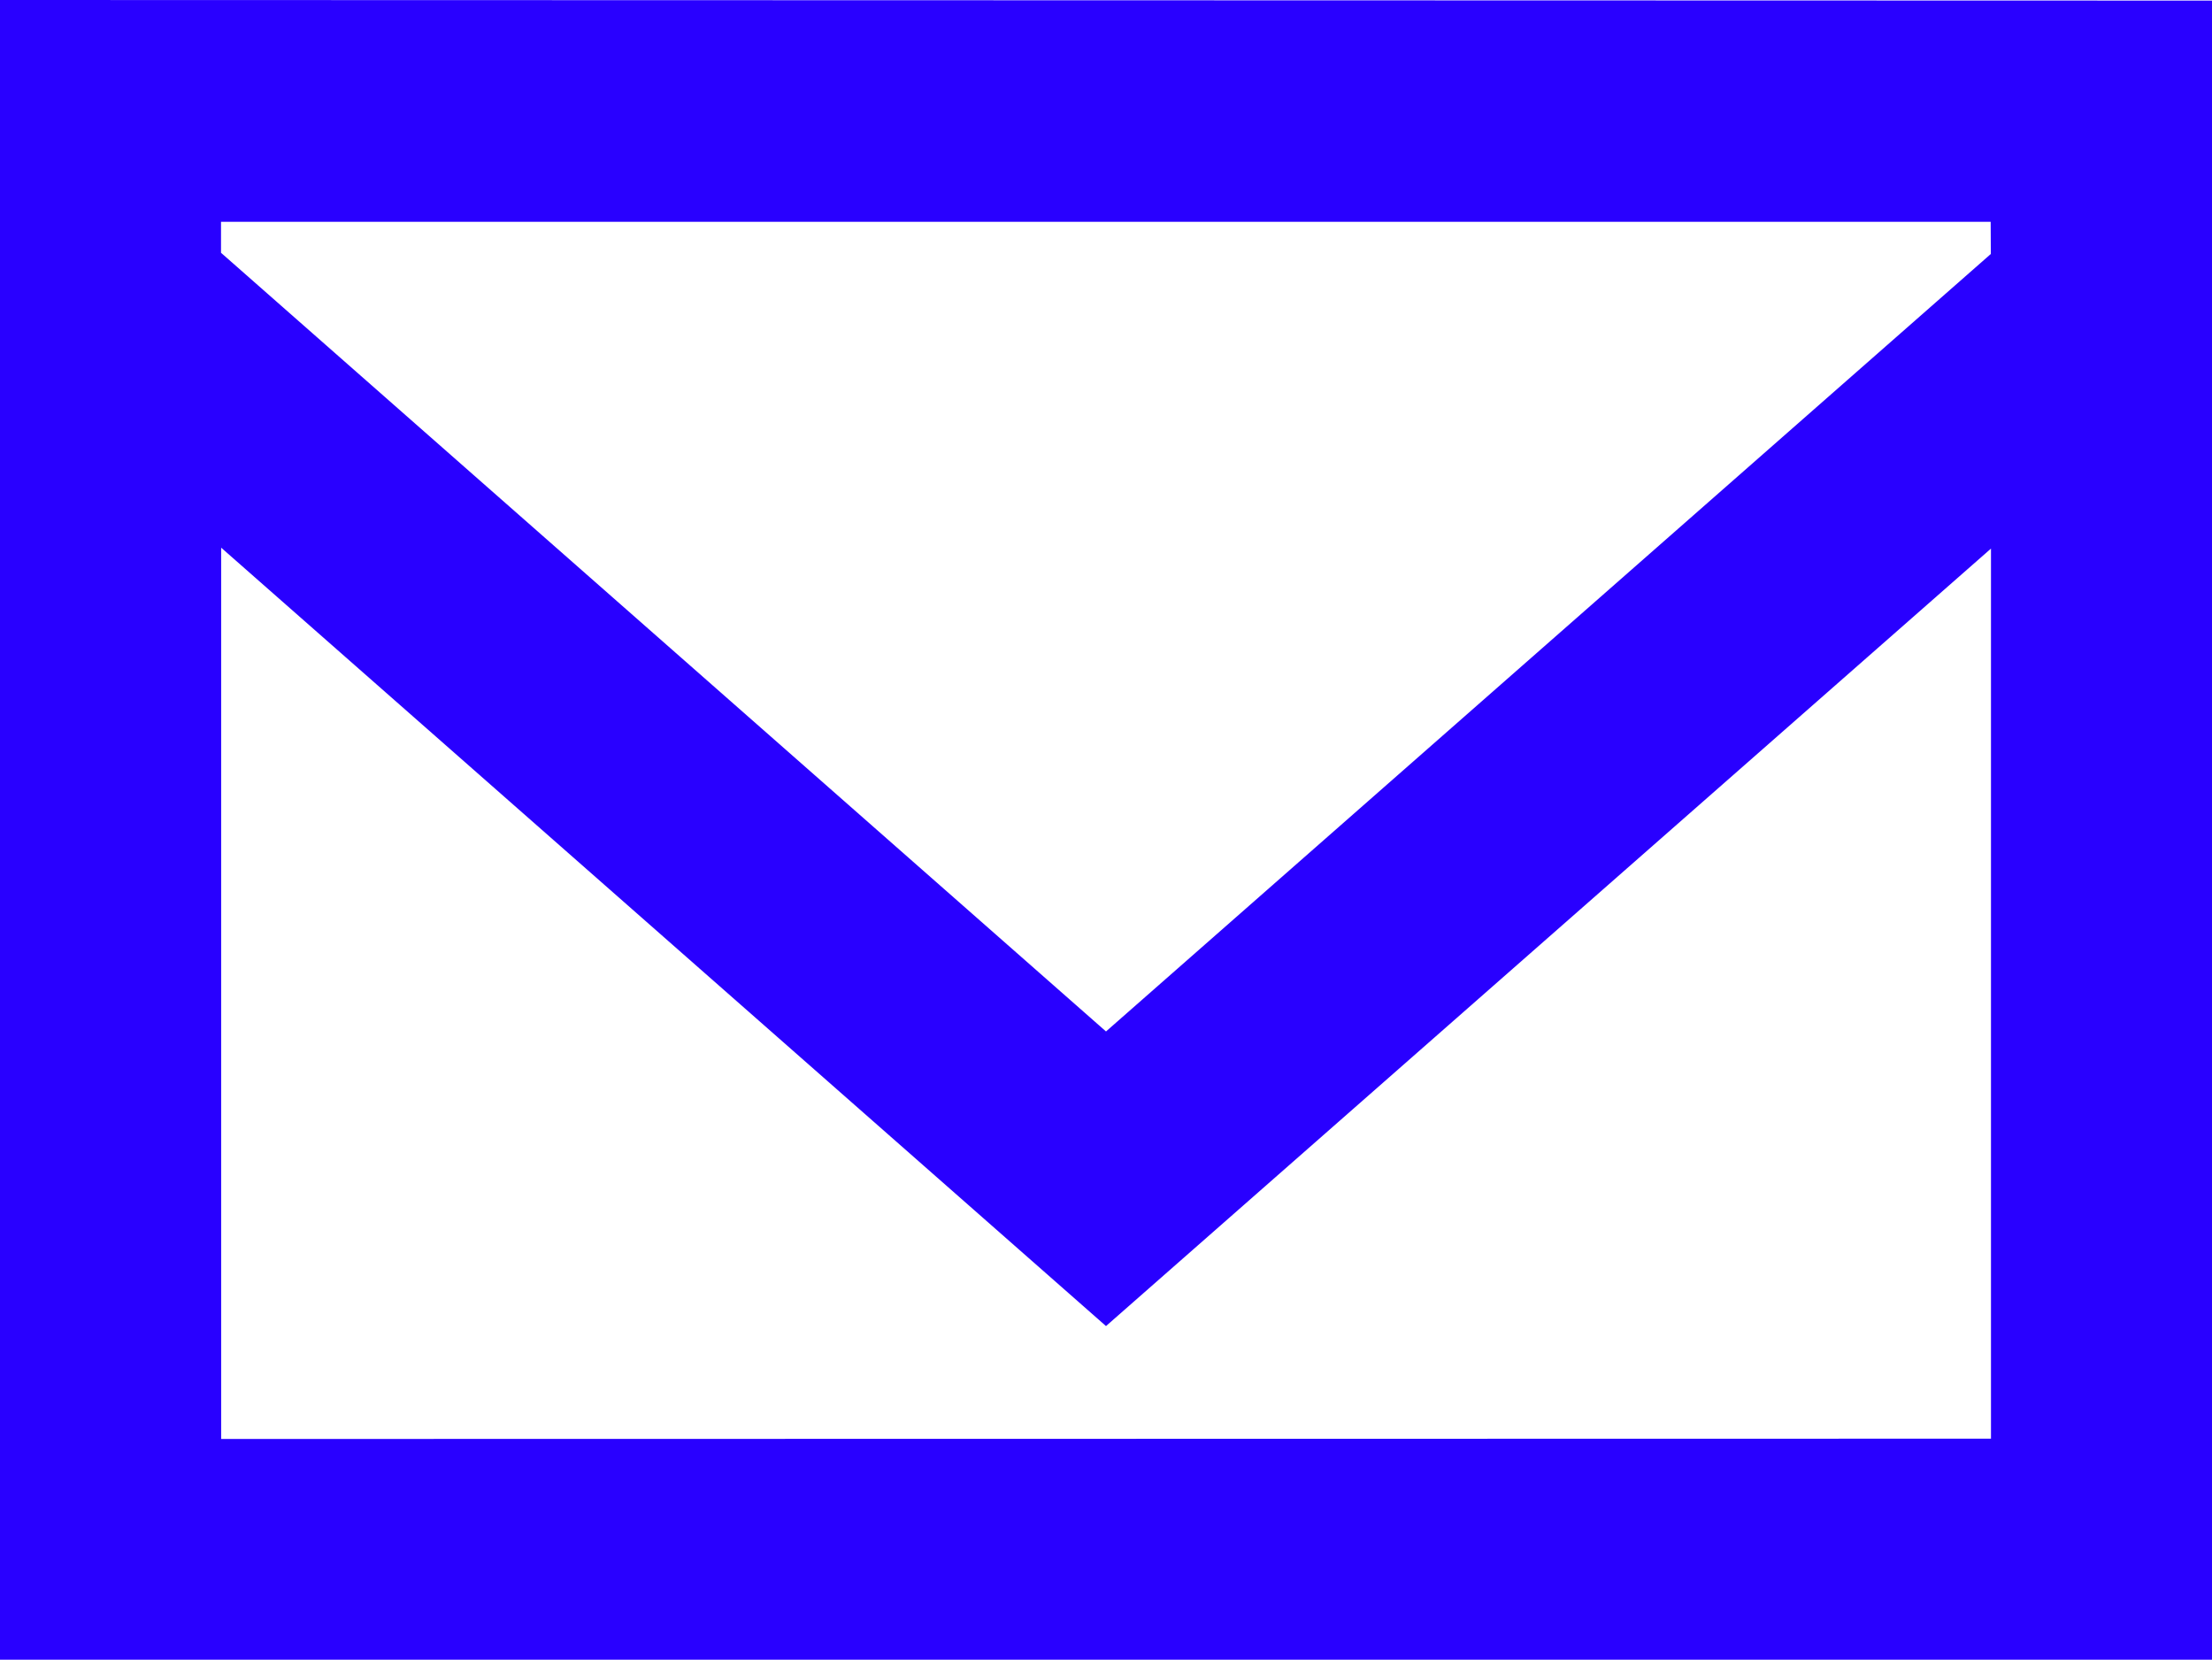 <svg xmlns="http://www.w3.org/2000/svg" width="14.912" height="11.188" viewBox="0 0 14.912 11.188"><defs><style>.a{fill:#2900ff;}</style></defs><path class="a" d="M2020.005,1439.008V1450.2h14.912v-11.188Zm1.491,9.7V1442.7l5.965,5.247,5.966-5.241v6Zm11.93-7.988-5.965,5.241-5.966-5.249v-.209h11.93Z" transform="translate(-2020.005 -1439.008)"/></svg>